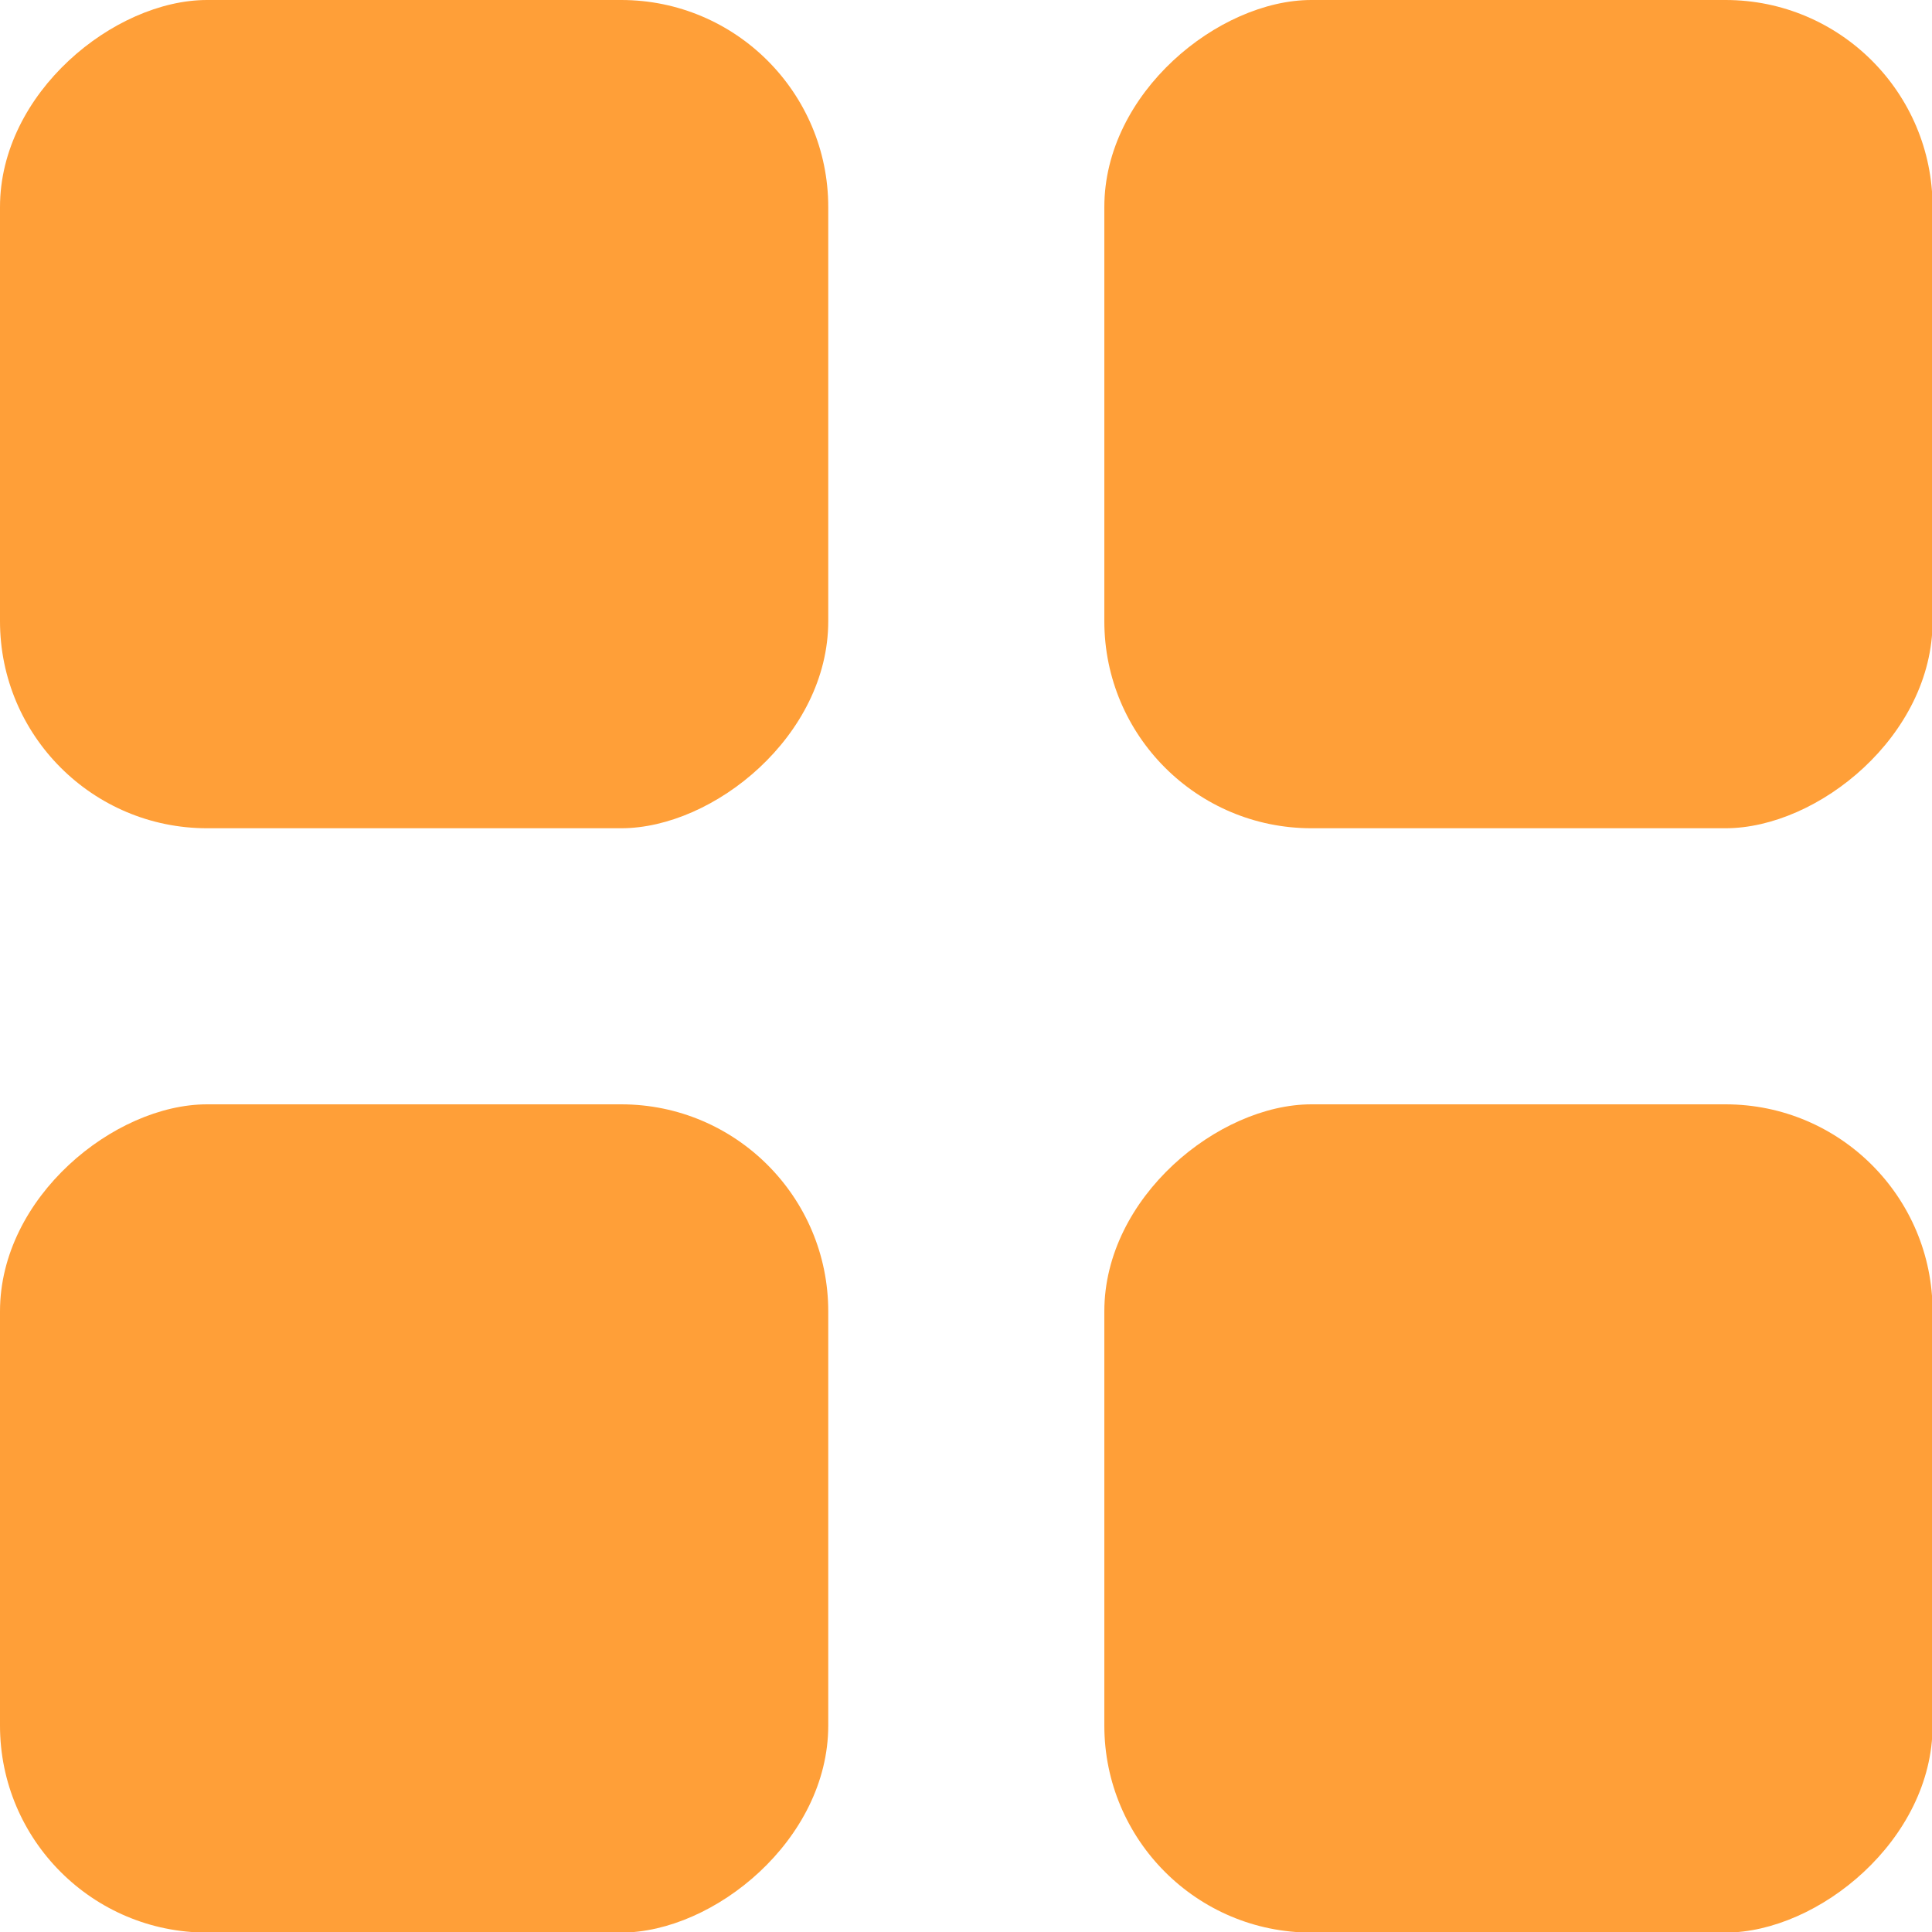 <svg xmlns="http://www.w3.org/2000/svg" viewBox="0 0 20 20">
  
<g transform="matrix(1.429,0,0,1.429,0,0)"><g>
    <rect width="6" height="6" rx="1.5" transform="translate(0 6) rotate(-90)" style="fill: #ff9f38"></rect>
    <rect x="8" width="6" height="6" rx="1.5" transform="translate(8 14) rotate(-90)" style="fill: #ff9f38"></rect>
    <rect y="8" width="6" height="6" rx="1.5" transform="translate(-8 14) rotate(-90)" style="fill: #ff9f38"></rect>
    <rect x="8" y="8" width="6" height="6" rx="1.5" transform="translate(0 22) rotate(-90)" style="fill: #ff9f38"></rect>
  </g></g></svg>
